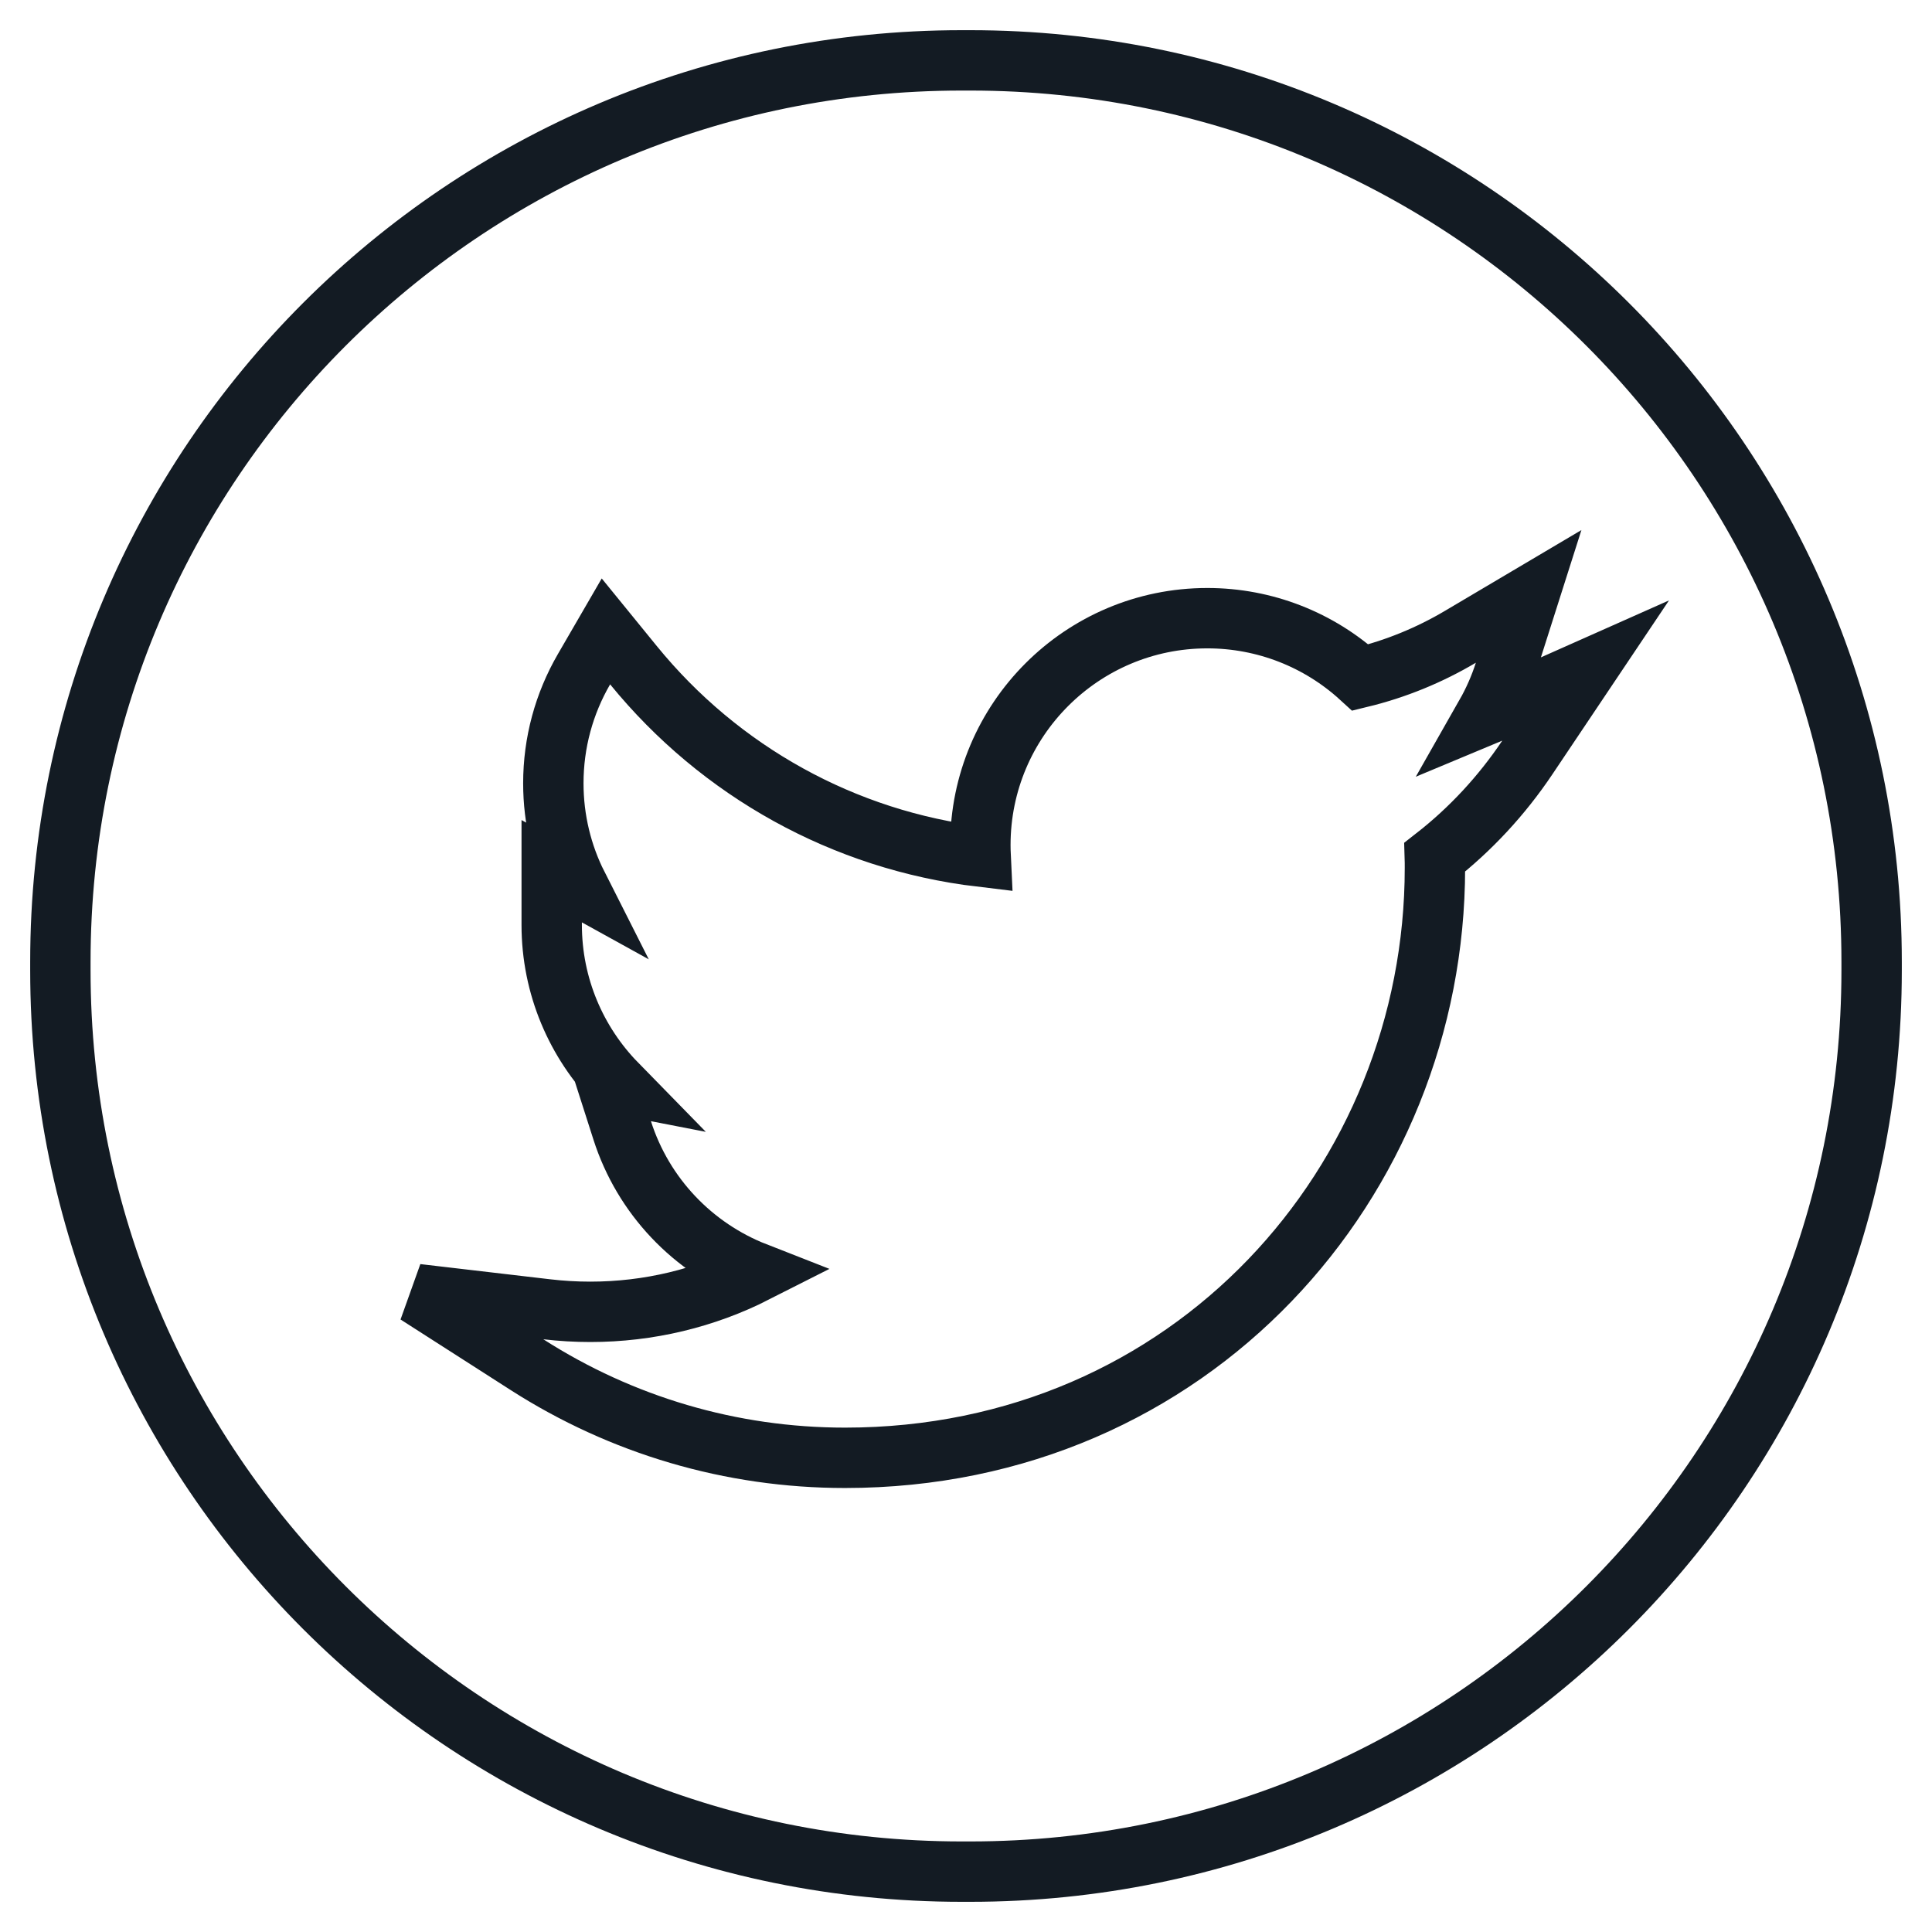 <?xml version="1.0" encoding="UTF-8"?>
<svg width="32px" height="32px" viewBox="0 0 32 32" version="1.1" xmlns="http://www.w3.org/2000/svg" xmlns:xlink="http://www.w3.org/1999/xlink">
    <!-- Generator: Sketch 43.1 (39012) - http://www.bohemiancoding.com/sketch -->
    <title>icon_twitter</title>
    <desc>Created with Sketch.</desc>
    <defs></defs>
    <g id="Symbols" stroke="none" stroke-width="1" fill="none" fill-rule="evenodd">
        <g id="Sidebar" transform="translate(-86, -1187)" stroke="#131B23">
            <g id="Group">
                <g id="icon_twitter" transform="translate(87, 1188)">
                    <path d="M15.072,30 L14.928,30 C6.684,30 0,23.316 0,15.071 L0,14.929 C0,6.684 6.684,0 14.928,0 L15.072,0 C23.317,0 30,6.684 30,14.929 L30,15.071 C30,23.316 23.317,30 15.072,30" id="Fill-1"></path>
                    <path d="M23.608,10.841 C23.736,10.616 23.841,10.378 23.921,10.129 L24.319,8.878 L23.189,9.547 C22.675,9.852 22.117,10.08 21.533,10.222 C20.848,9.596 19.949,9.239 18.997,9.239 C16.921,9.239 15.238,10.922 15.238,12.997 C15.238,13.062 15.24,13.126 15.243,13.189 C12.978,12.919 10.927,11.778 9.493,10.019 L9.036,9.458 L8.673,10.084 C8.342,10.655 8.165,11.301 8.165,11.974 C8.165,12.575 8.307,13.153 8.567,13.667 L8.138,13.43 L8.138,14.279 L8.138,14.319 C8.138,15.335 8.545,16.268 9.213,16.951 L9.048,16.919 L9.305,17.722 C9.654,18.815 10.479,19.67 11.517,20.076 C10.68,20.501 9.746,20.728 8.777,20.728 C8.538,20.728 8.298,20.714 8.058,20.686 L5.904,20.434 L7.73,21.604 C9.293,22.605 11.105,23.146 12.996,23.146 C18.731,23.146 22.767,18.568 22.767,13.375 C22.767,13.317 22.767,13.26 22.765,13.197 C23.357,12.735 23.876,12.175 24.298,11.545 L25.263,10.106 L23.68,10.81 C23.656,10.82 23.632,10.831 23.608,10.841 Z" id="Page-1"></path>
                </g>
            </g>
        </g>
    </g>
</svg>